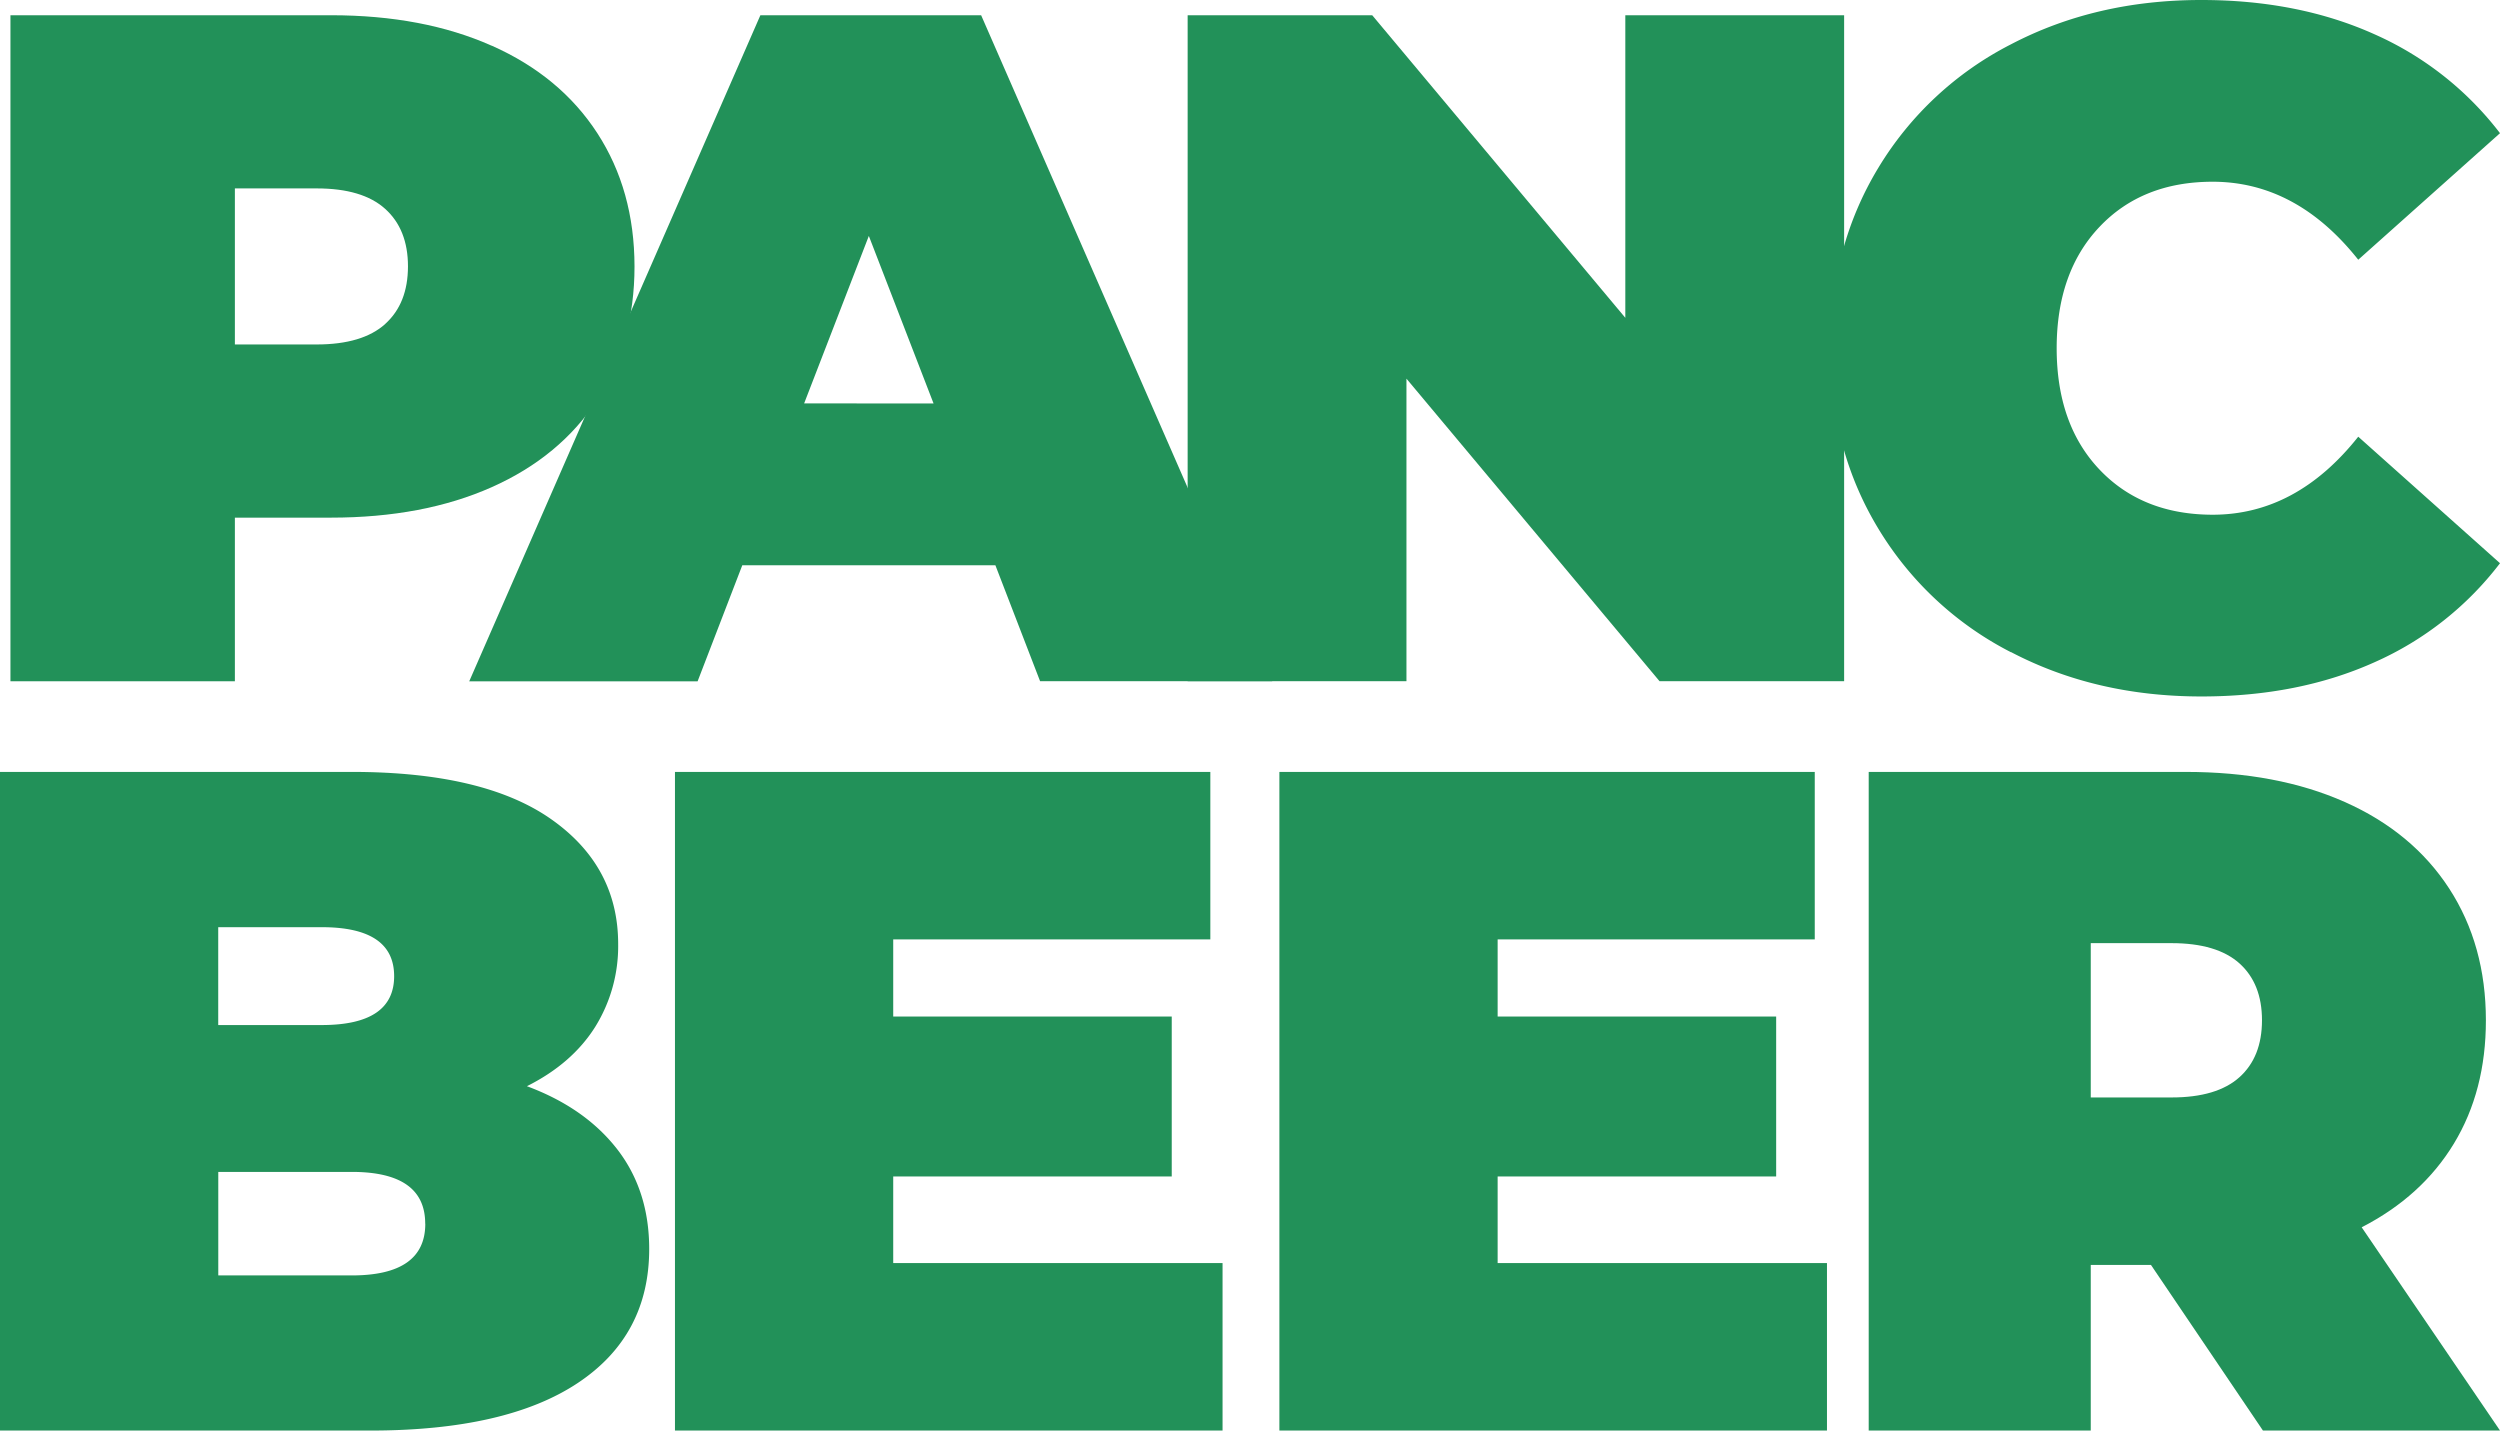 <svg xmlns="http://www.w3.org/2000/svg" viewBox="0 0 902.27 516.29"><defs><style>.cls-1{fill:#229159;}</style></defs><g id="Camada_2" data-name="Camada 2"><g id="Camada_1-2" data-name="Camada 1"><path class="cls-1" d="M177.47,16.48q24.75,11,38.12,31.6T229,96.15q0,27.48-13.4,48.07t-38.12,31.6q-24.72,11-58,11H84.77v59.06h-81V5.5H119.45q33.3,0,58,11M139,116.93q8.23-7.4,8.24-20.78c0-8.93-2.75-15.84-8.24-20.78S125.29,68,114.29,68H84.77v56.32h29.52q16.5,0,24.73-7.38"/><path class="cls-1" d="M359.24,204H267.9l-16.13,41.89H169.35L274.43,5.5H354.1L459.17,245.86H375.38Zm-22.31-58.38L313.57,85.15l-23.35,60.44Z"/><polygon class="cls-1" points="665.56 5.5 665.56 245.86 598.95 245.86 507.6 136.66 507.6 245.86 428.63 245.86 428.63 5.5 495.24 5.5 586.59 114.7 586.59 5.5 665.56 5.5"/><path class="cls-1" d="M725.77,235.39a119.43,119.43,0,0,1-47.89-44.64q-17.36-28.67-17.35-65.08t17.35-65.06A119.27,119.27,0,0,1,725.77,16Q756.34,0,794.45,0q35,0,62.5,12.36a116.28,116.28,0,0,1,45.32,35.71L851.11,93.74Q828.79,65.6,798.57,65.59q-25.43,0-40.86,16.31t-15.44,43.77q0,27.49,15.44,43.78t40.86,16.32q30.21,0,52.54-28.16l51.16,45.66A115.94,115.94,0,0,1,857,239q-27.5,12.36-62.5,12.36-38.12,0-68.68-16"/><path class="cls-1" d="M222.75,414.76q11.55,14.94,11.55,36,0,31.26-25.8,48.39t-74.71,17.15H0V278.59H127q47.55,0,71.83,17t24.27,45.16a55.16,55.16,0,0,1-8.31,29.89q-8.34,13.23-24.62,21.38,21,7.81,32.59,22.76m-144-80.15v35.32h37.36q26.14,0,26.13-17.66t-26.13-17.66Zm74.7,107q0-18.68-26.49-18.68H78.78v37.36H127q26.51,0,26.49-18.68"/><polygon class="cls-1" points="441.23 455.84 441.23 516.28 243.6 516.28 243.6 278.59 436.82 278.59 436.82 339.03 322.37 339.03 322.37 366.87 422.89 366.87 422.89 424.6 322.37 424.6 322.37 455.84 441.23 455.84"/><polygon class="cls-1" points="659.37 455.84 659.37 516.28 461.74 516.28 461.74 278.59 654.96 278.59 654.96 339.03 540.51 339.03 540.51 366.87 641.03 366.87 641.03 424.6 540.51 424.6 540.51 455.84 659.37 455.84"/><path class="cls-1" d="M776.3,456.52H754.57v59.77H674.43V278.59H788.86q32.94,0,57.38,10.85t37.7,31.25q13.23,20.4,13.24,47.55,0,25.44-11.54,44.48t-33.29,30.22l49.92,73.35H816.71Zm31.92-108.84q-8.13-7.28-24.45-7.29h-29.2v55.69h29.2q16.31,0,24.45-7.29t8.15-20.55q0-13.25-8.15-20.56"/></g></g></svg>